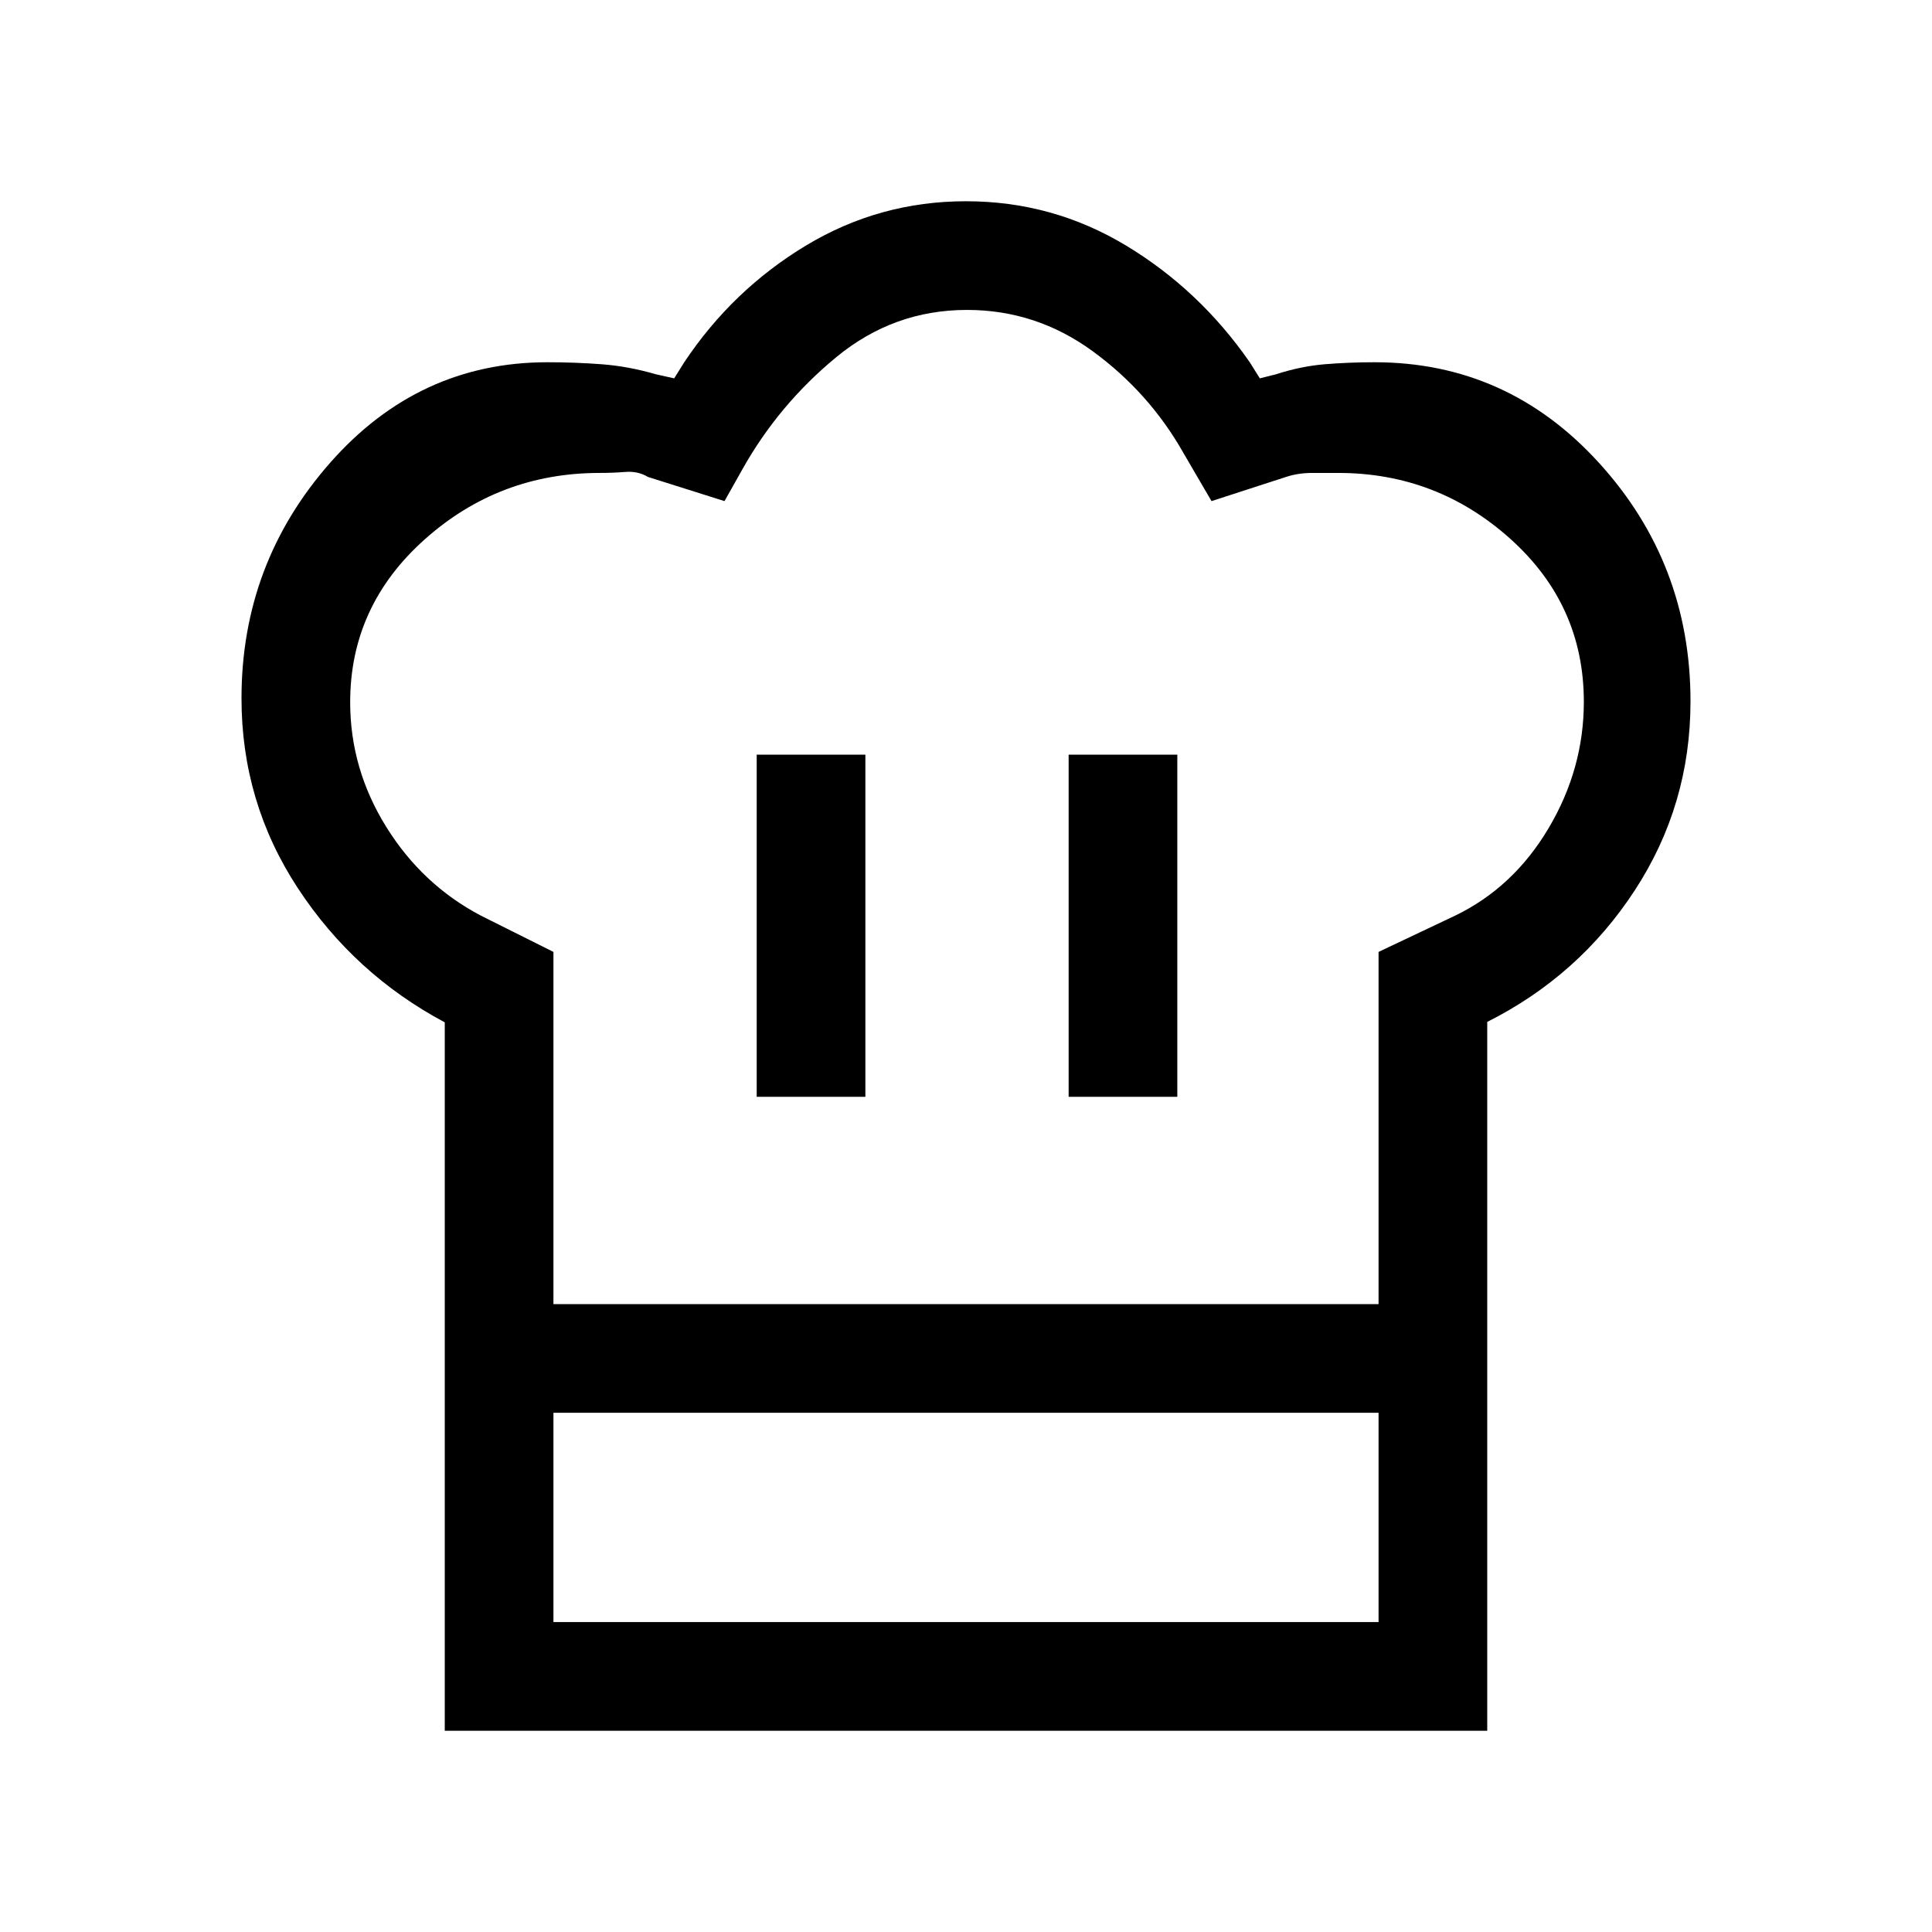 <svg xmlns="http://www.w3.org/2000/svg" height="24" viewBox="0 -960 960 960" width="24"><path d="M376-415h54v-170h-54v170Zm-155-37q-45-24-73-66.67-28-42.68-28-94.33 0-67 44-117t108-50q13.76 0 27 1t27 5l9 2 5-8q24-36 60.5-58t79.5-22q43 0 79.5 22t61.5 58l5 8 8-2q12.27-4 24.18-5t24.82-1q66 0 111.5 49.96T840-611.48q0 51.48-27.7 93.91T739-452.22V-258H221v-194Zm310 37h54v-170h-54v170ZM275-312h410v-175l38-18q29-14 46.5-43.5t17.5-62.77q0-48.19-36.5-80.96Q714-725 665-725h-13q-7 0-13 2l-37 12-14-24q-17-30-45.08-50.5Q514.83-806 480.5-806q-36.5 0-65 23.5T369-727l-9 16-38-12q-5-3-11.22-2.5-6.23.5-12.78.5-50 0-87 33.05-37 33.04-37 80.9 0 33.05 17.88 61.86Q209.75-520.38 239-505l36 18v175Zm-54 54h54v104h410v-104h54v158H221v-158Zm260-54Z"/></svg>